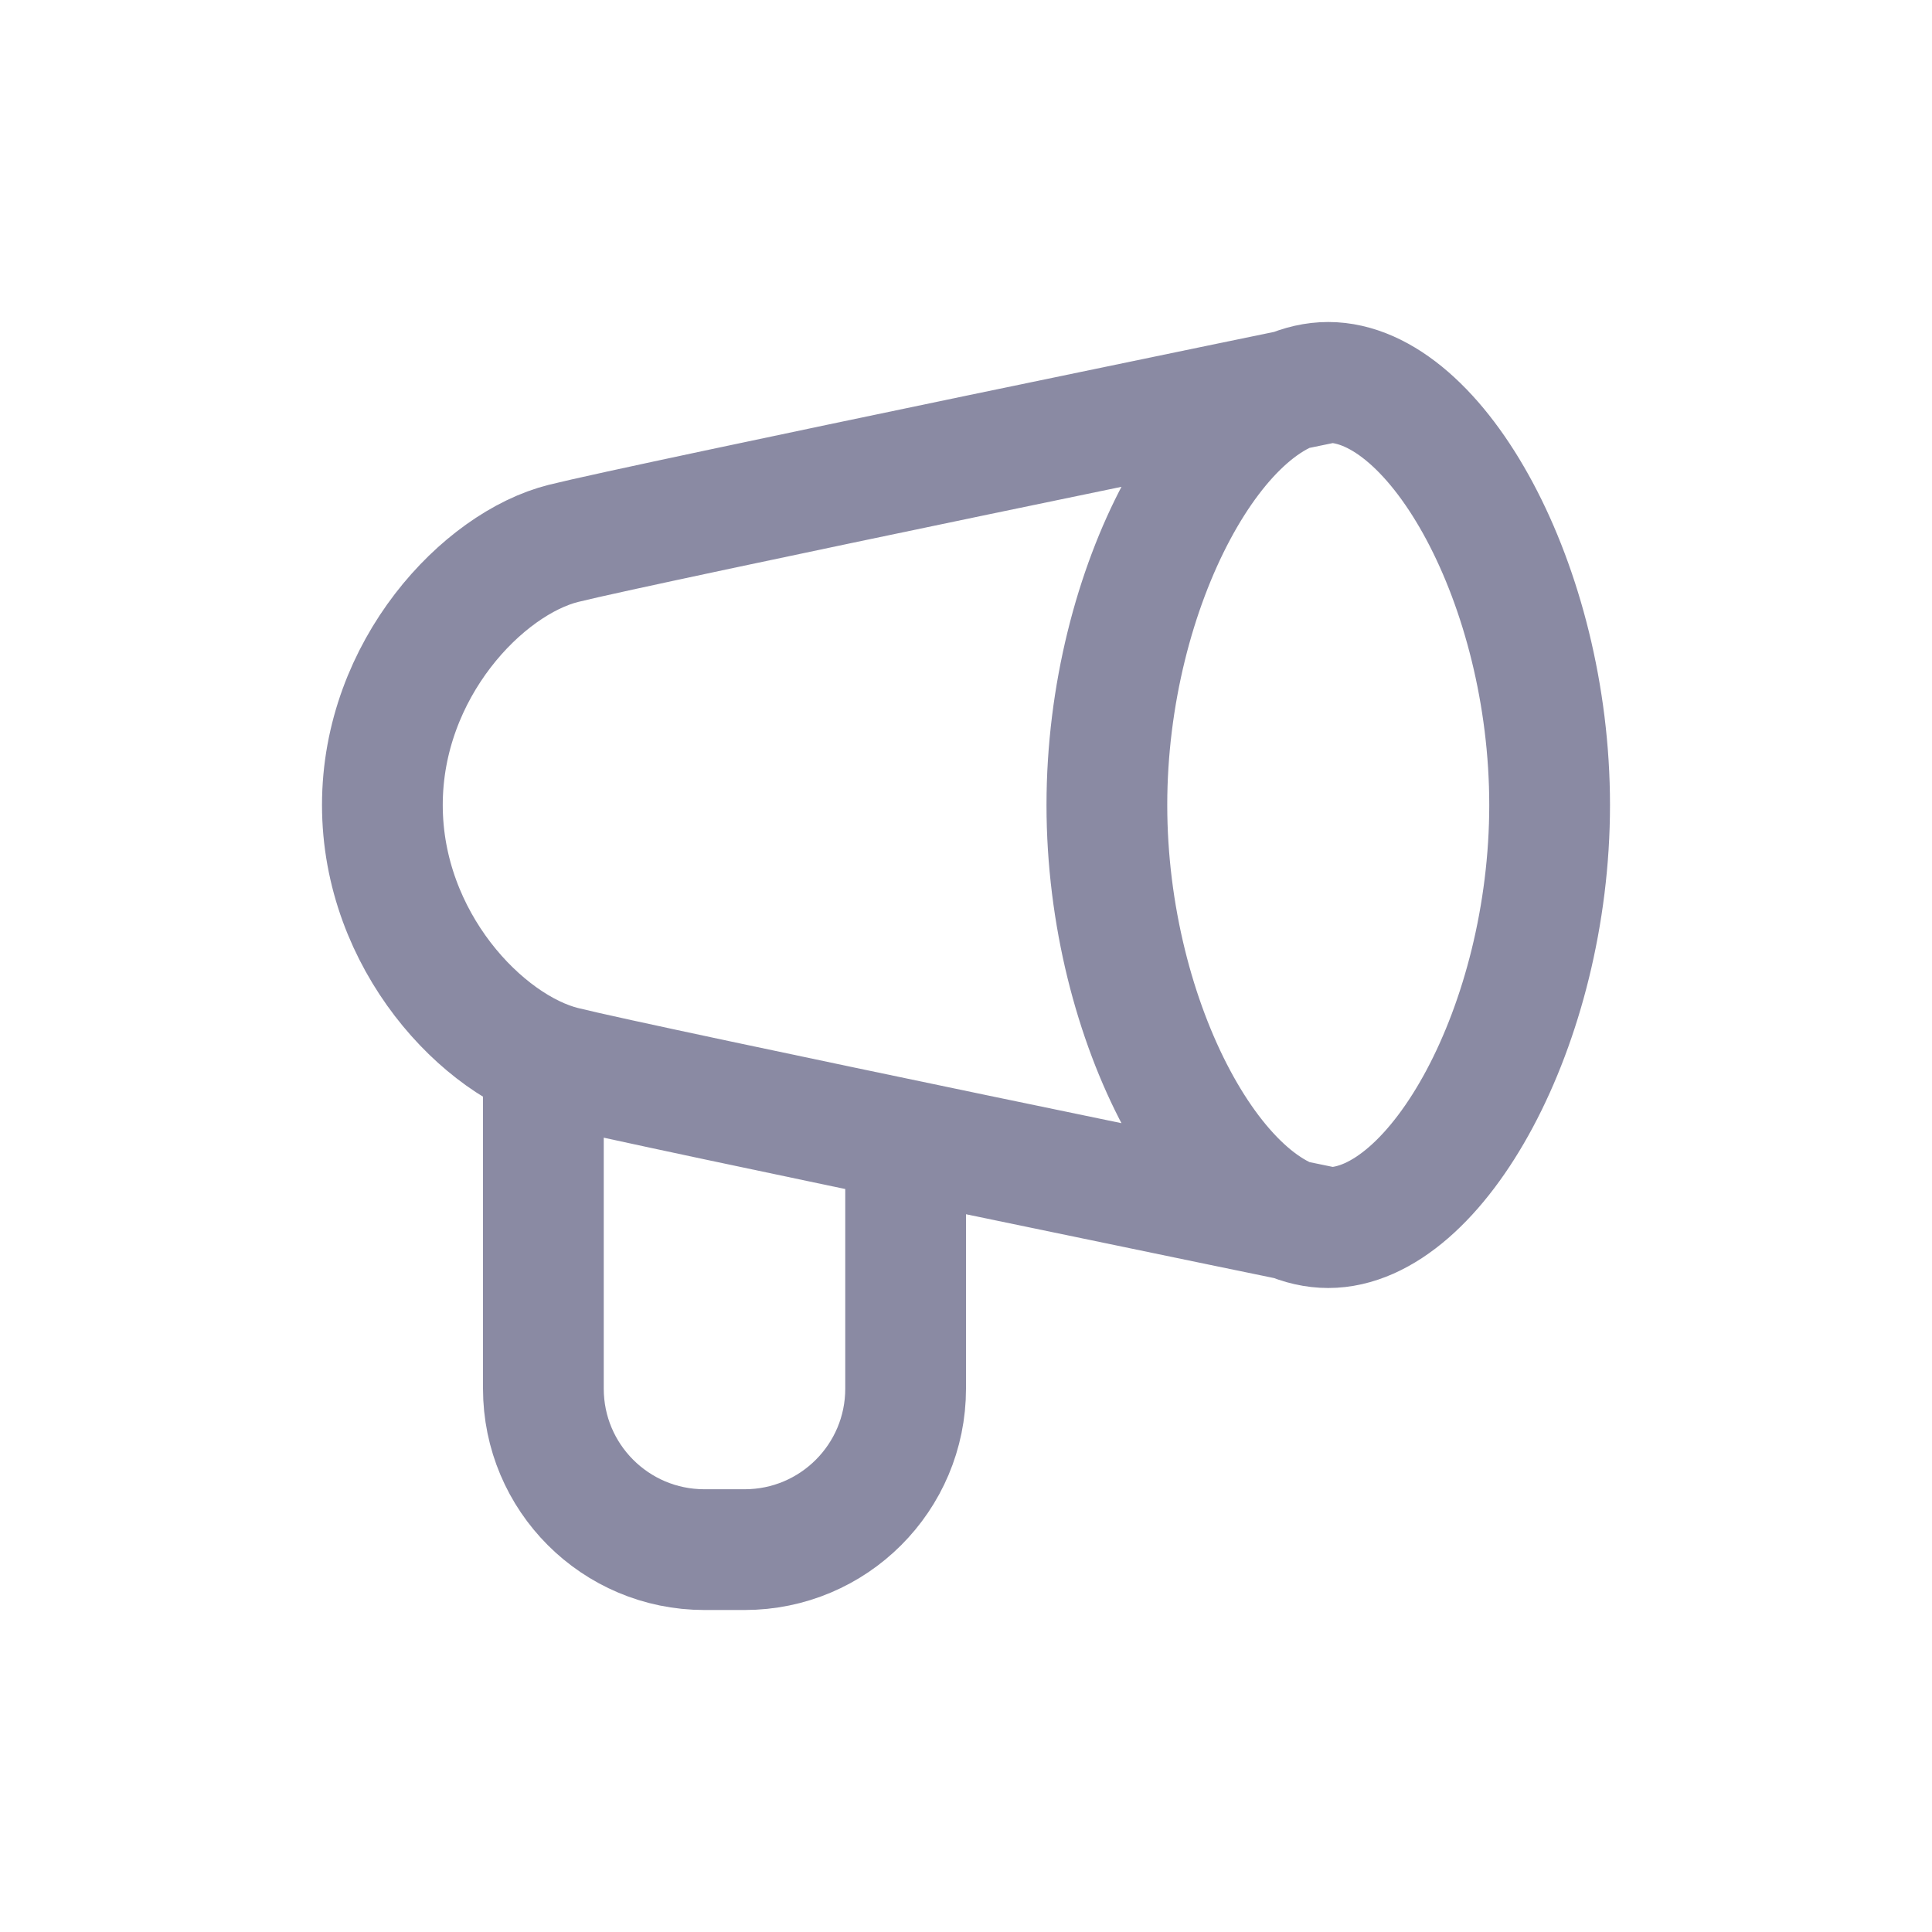 <svg width="24" height="24" viewBox="0 0 24 24" fill="none" xmlns="http://www.w3.org/2000/svg">
<path d="M16.5 15.25C17.85 15.25 19.25 12.729 19.25 10C19.25 7.271 17.85 4.75 16.5 4.75M16.5 15.25C15.15 15.25 13.75 12.729 13.75 10C13.75 7.271 15.15 4.75 16.5 4.75M16.5 15.25C16.5 15.25 8 13.5 7 13.25C6 13 4.75 11.689 4.75 10C4.75 8.311 6 7 7 6.75C8 6.5 16.5 4.75 16.5 4.75M6.75 13.5V17.25C6.75 18.355 7.645 19.25 8.75 19.25H9.25C10.355 19.25 11.25 18.355 11.25 17.25V14.5" stroke="#8A8AA3" stroke-width="1.5"/>
</svg>

